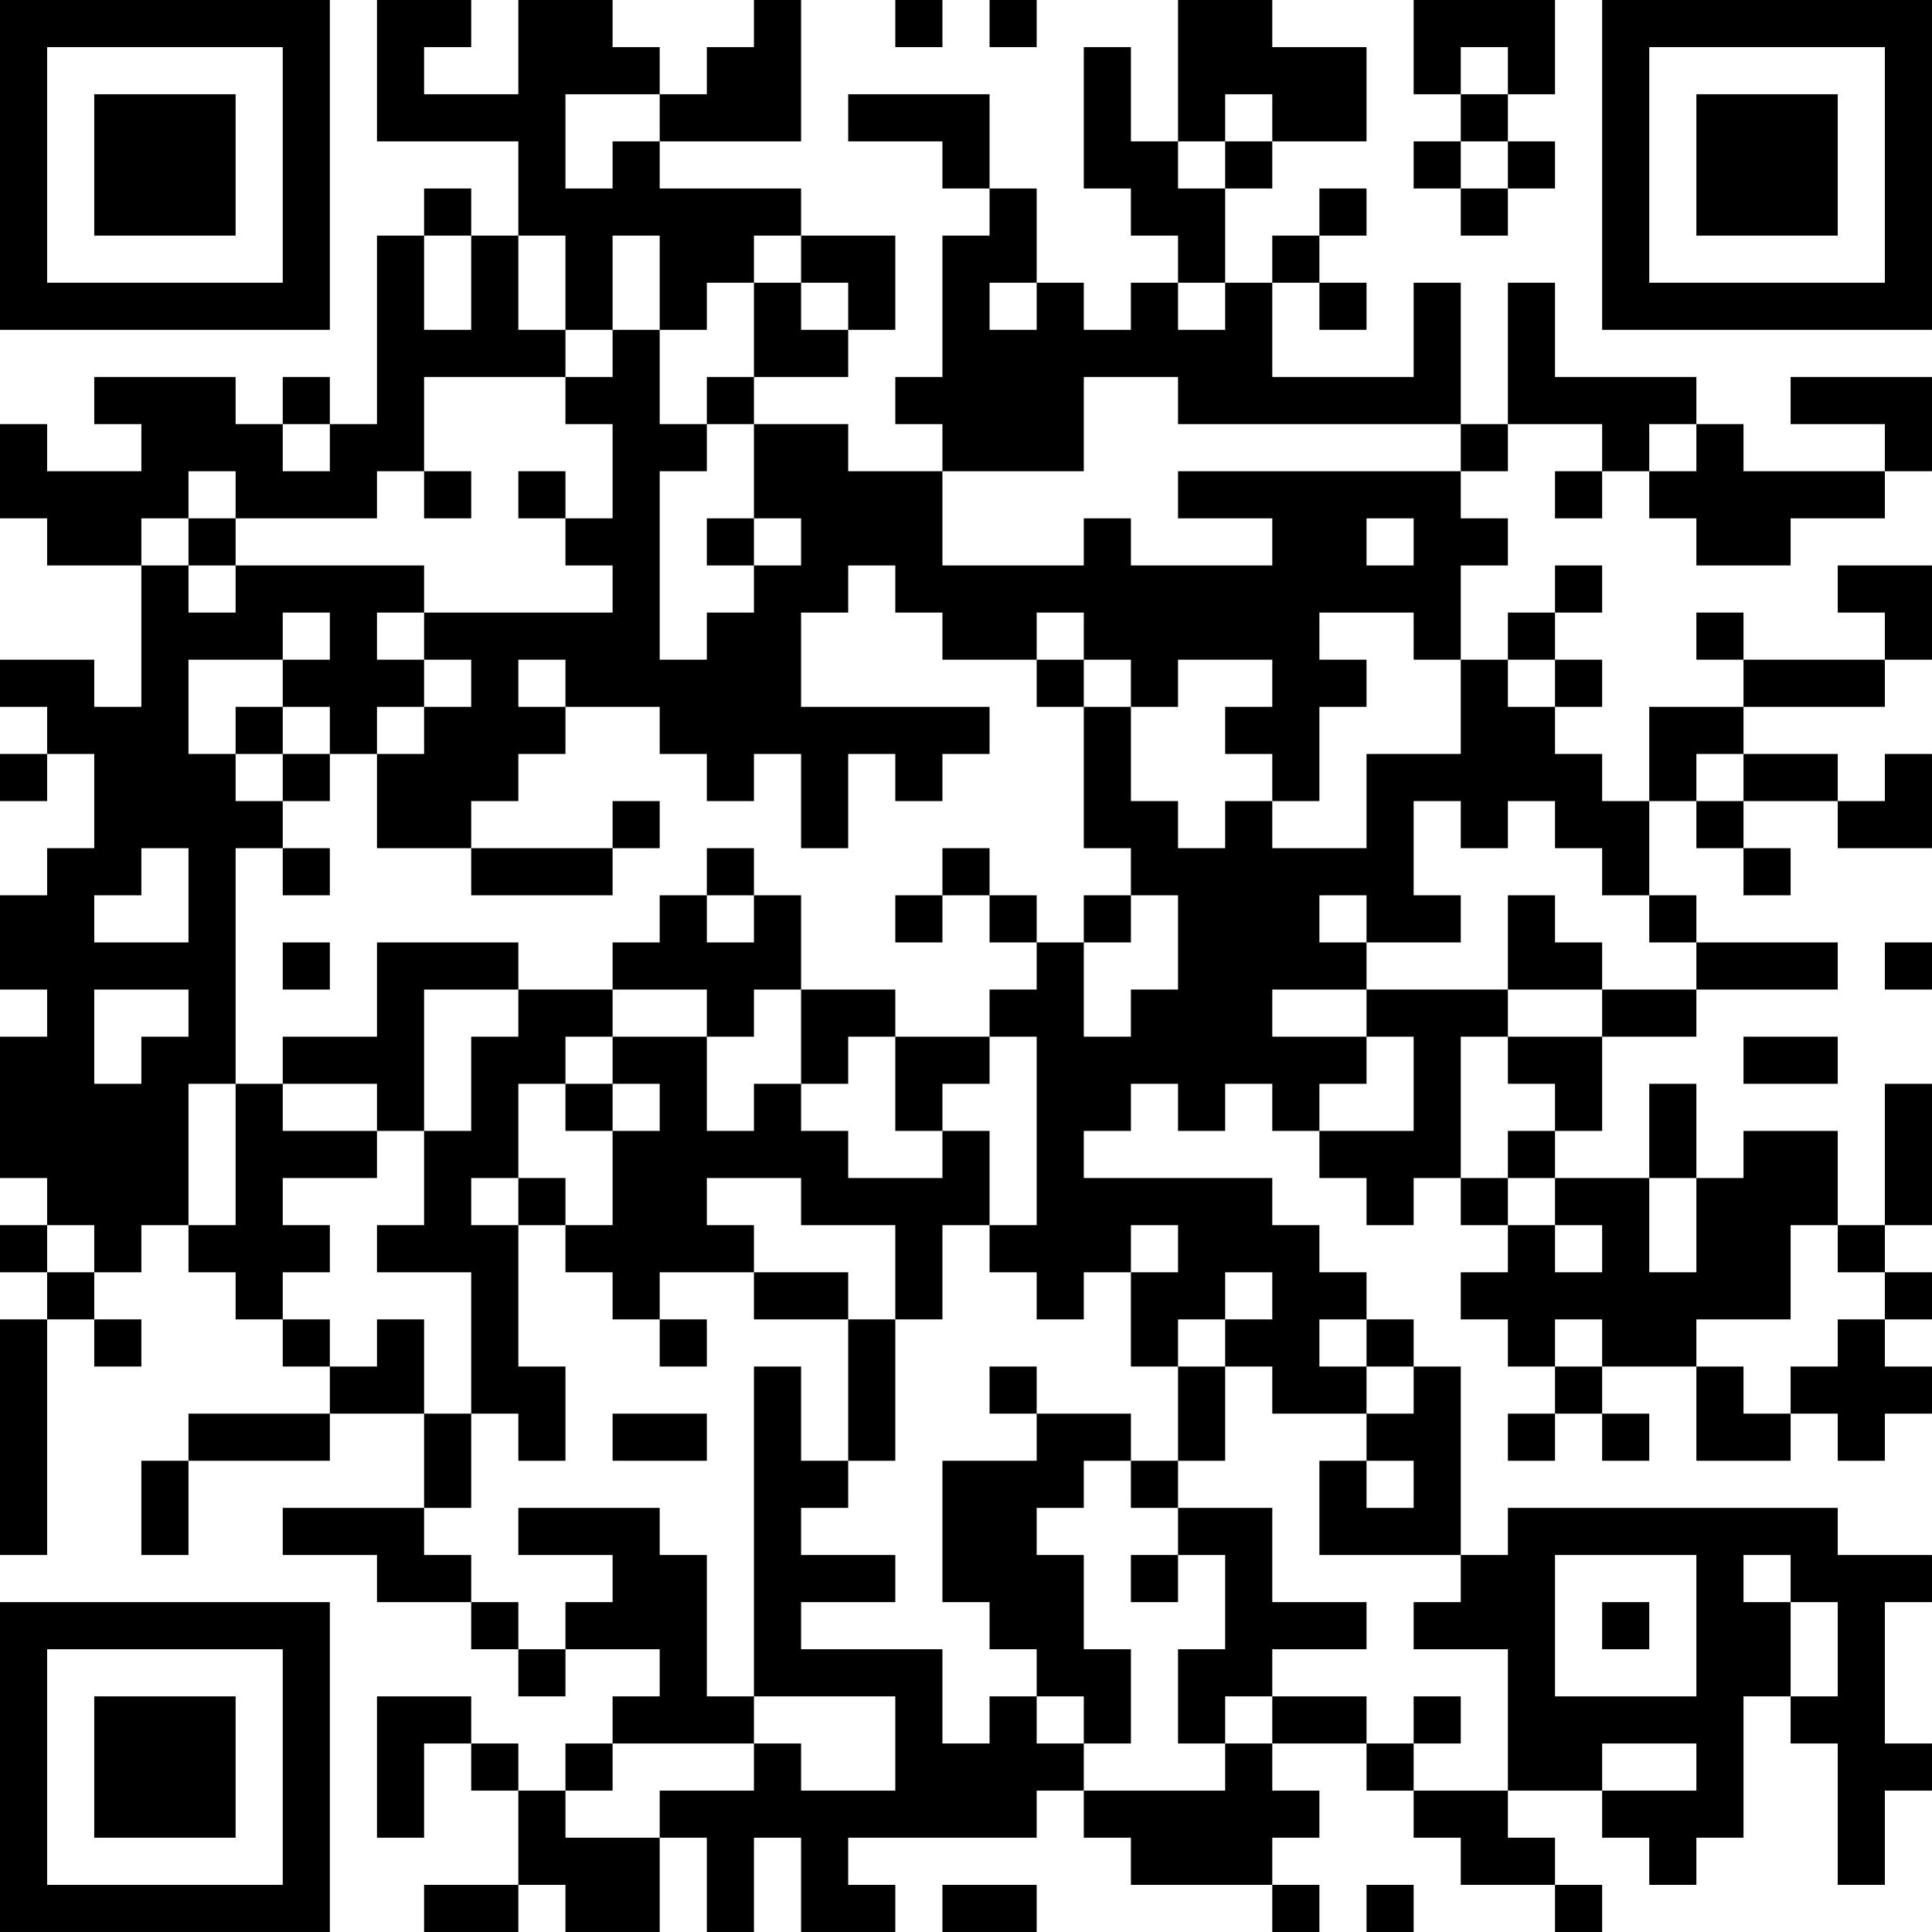 <?xml version="1.0" encoding="UTF-8"?>
<svg xmlns="http://www.w3.org/2000/svg" version="1.1" width="200" height="200" viewBox="0 0 200 200"><rect x="0" y="0" width="200" height="200" fill="#ffffff"/><g transform="scale(4.878)"><g transform="translate(0,0)"><path fill-rule="evenodd" d="M8 0L8 3L11 3L11 5L10 5L10 4L9 4L9 5L8 5L8 9L7 9L7 8L6 8L6 9L5 9L5 8L2 8L2 9L3 9L3 10L1 10L1 9L0 9L0 11L1 11L1 12L3 12L3 15L2 15L2 14L0 14L0 15L1 15L1 16L0 16L0 17L1 17L1 16L2 16L2 18L1 18L1 19L0 19L0 21L1 21L1 22L0 22L0 25L1 25L1 26L0 26L0 27L1 27L1 28L0 28L0 33L1 33L1 28L2 28L2 29L3 29L3 28L2 28L2 27L3 27L3 26L4 26L4 27L5 27L5 28L6 28L6 29L7 29L7 30L4 30L4 31L3 31L3 33L4 33L4 31L7 31L7 30L9 30L9 32L6 32L6 33L8 33L8 34L10 34L10 35L11 35L11 36L12 36L12 35L14 35L14 36L13 36L13 37L12 37L12 38L11 38L11 37L10 37L10 36L8 36L8 39L9 39L9 37L10 37L10 38L11 38L11 40L9 40L9 41L11 41L11 40L12 40L12 41L14 41L14 39L15 39L15 41L16 41L16 39L17 39L17 41L19 41L19 40L18 40L18 39L22 39L22 38L23 38L23 39L24 39L24 40L27 40L27 41L28 41L28 40L27 40L27 39L28 39L28 38L27 38L27 37L29 37L29 38L30 38L30 39L31 39L31 40L33 40L33 41L34 41L34 40L33 40L33 39L32 39L32 38L34 38L34 39L35 39L35 40L36 40L36 39L37 39L37 36L38 36L38 37L39 37L39 40L40 40L40 38L41 38L41 37L40 37L40 34L41 34L41 33L39 33L39 32L32 32L32 33L31 33L31 29L30 29L30 28L29 28L29 27L28 27L28 26L27 26L27 25L23 25L23 24L24 24L24 23L25 23L25 24L26 24L26 23L27 23L27 24L28 24L28 25L29 25L29 26L30 26L30 25L31 25L31 26L32 26L32 27L31 27L31 28L32 28L32 29L33 29L33 30L32 30L32 31L33 31L33 30L34 30L34 31L35 31L35 30L34 30L34 29L36 29L36 31L38 31L38 30L39 30L39 31L40 31L40 30L41 30L41 29L40 29L40 28L41 28L41 27L40 27L40 26L41 26L41 23L40 23L40 26L39 26L39 24L37 24L37 25L36 25L36 23L35 23L35 25L33 25L33 24L34 24L34 22L36 22L36 21L39 21L39 20L36 20L36 19L35 19L35 17L36 17L36 18L37 18L37 19L38 19L38 18L37 18L37 17L39 17L39 18L41 18L41 16L40 16L40 17L39 17L39 16L37 16L37 15L40 15L40 14L41 14L41 12L39 12L39 13L40 13L40 14L37 14L37 13L36 13L36 14L37 14L37 15L35 15L35 17L34 17L34 16L33 16L33 15L34 15L34 14L33 14L33 13L34 13L34 12L33 12L33 13L32 13L32 14L31 14L31 12L32 12L32 11L31 11L31 10L32 10L32 9L34 9L34 10L33 10L33 11L34 11L34 10L35 10L35 11L36 11L36 12L38 12L38 11L40 11L40 10L41 10L41 8L38 8L38 9L40 9L40 10L37 10L37 9L36 9L36 8L33 8L33 6L32 6L32 9L31 9L31 6L30 6L30 8L27 8L27 6L28 6L28 7L29 7L29 6L28 6L28 5L29 5L29 4L28 4L28 5L27 5L27 6L26 6L26 4L27 4L27 3L29 3L29 1L27 1L27 0L25 0L25 3L24 3L24 1L23 1L23 4L24 4L24 5L25 5L25 6L24 6L24 7L23 7L23 6L22 6L22 4L21 4L21 2L18 2L18 3L20 3L20 4L21 4L21 5L20 5L20 8L19 8L19 9L20 9L20 10L18 10L18 9L16 9L16 8L18 8L18 7L19 7L19 5L17 5L17 4L14 4L14 3L17 3L17 0L16 0L16 1L15 1L15 2L14 2L14 1L13 1L13 0L11 0L11 2L9 2L9 1L10 1L10 0ZM19 0L19 1L20 1L20 0ZM21 0L21 1L22 1L22 0ZM30 0L30 2L31 2L31 3L30 3L30 4L31 4L31 5L32 5L32 4L33 4L33 3L32 3L32 2L33 2L33 0ZM31 1L31 2L32 2L32 1ZM12 2L12 4L13 4L13 3L14 3L14 2ZM26 2L26 3L25 3L25 4L26 4L26 3L27 3L27 2ZM31 3L31 4L32 4L32 3ZM9 5L9 7L10 7L10 5ZM11 5L11 7L12 7L12 8L9 8L9 10L8 10L8 11L5 11L5 10L4 10L4 11L3 11L3 12L4 12L4 13L5 13L5 12L9 12L9 13L8 13L8 14L9 14L9 15L8 15L8 16L7 16L7 15L6 15L6 14L7 14L7 13L6 13L6 14L4 14L4 16L5 16L5 17L6 17L6 18L5 18L5 23L4 23L4 26L5 26L5 23L6 23L6 24L8 24L8 25L6 25L6 26L7 26L7 27L6 27L6 28L7 28L7 29L8 29L8 28L9 28L9 30L10 30L10 32L9 32L9 33L10 33L10 34L11 34L11 35L12 35L12 34L13 34L13 33L11 33L11 32L14 32L14 33L15 33L15 36L16 36L16 37L13 37L13 38L12 38L12 39L14 39L14 38L16 38L16 37L17 37L17 38L19 38L19 36L16 36L16 29L17 29L17 31L18 31L18 32L17 32L17 33L19 33L19 34L17 34L17 35L20 35L20 37L21 37L21 36L22 36L22 37L23 37L23 38L26 38L26 37L27 37L27 36L29 36L29 37L30 37L30 38L32 38L32 35L30 35L30 34L31 34L31 33L28 33L28 31L29 31L29 32L30 32L30 31L29 31L29 30L30 30L30 29L29 29L29 28L28 28L28 29L29 29L29 30L27 30L27 29L26 29L26 28L27 28L27 27L26 27L26 28L25 28L25 29L24 29L24 27L25 27L25 26L24 26L24 27L23 27L23 28L22 28L22 27L21 27L21 26L22 26L22 22L21 22L21 21L22 21L22 20L23 20L23 22L24 22L24 21L25 21L25 19L24 19L24 18L23 18L23 15L24 15L24 17L25 17L25 18L26 18L26 17L27 17L27 18L29 18L29 16L31 16L31 14L30 14L30 13L28 13L28 14L29 14L29 15L28 15L28 17L27 17L27 16L26 16L26 15L27 15L27 14L25 14L25 15L24 15L24 14L23 14L23 13L22 13L22 14L20 14L20 13L19 13L19 12L18 12L18 13L17 13L17 15L21 15L21 16L20 16L20 17L19 17L19 16L18 16L18 18L17 18L17 16L16 16L16 17L15 17L15 16L14 16L14 15L12 15L12 14L11 14L11 15L12 15L12 16L11 16L11 17L10 17L10 18L8 18L8 16L9 16L9 15L10 15L10 14L9 14L9 13L13 13L13 12L12 12L12 11L13 11L13 9L12 9L12 8L13 8L13 7L14 7L14 9L15 9L15 10L14 10L14 14L15 14L15 13L16 13L16 12L17 12L17 11L16 11L16 9L15 9L15 8L16 8L16 6L17 6L17 7L18 7L18 6L17 6L17 5L16 5L16 6L15 6L15 7L14 7L14 5L13 5L13 7L12 7L12 5ZM21 6L21 7L22 7L22 6ZM25 6L25 7L26 7L26 6ZM23 8L23 10L20 10L20 12L23 12L23 11L24 11L24 12L27 12L27 11L25 11L25 10L31 10L31 9L25 9L25 8ZM6 9L6 10L7 10L7 9ZM35 9L35 10L36 10L36 9ZM9 10L9 11L10 11L10 10ZM11 10L11 11L12 11L12 10ZM4 11L4 12L5 12L5 11ZM15 11L15 12L16 12L16 11ZM29 11L29 12L30 12L30 11ZM22 14L22 15L23 15L23 14ZM32 14L32 15L33 15L33 14ZM5 15L5 16L6 16L6 17L7 17L7 16L6 16L6 15ZM36 16L36 17L37 17L37 16ZM13 17L13 18L10 18L10 19L13 19L13 18L14 18L14 17ZM30 17L30 19L31 19L31 20L29 20L29 19L28 19L28 20L29 20L29 21L27 21L27 22L29 22L29 23L28 23L28 24L30 24L30 22L29 22L29 21L32 21L32 22L31 22L31 25L32 25L32 26L33 26L33 27L34 27L34 26L33 26L33 25L32 25L32 24L33 24L33 23L32 23L32 22L34 22L34 21L36 21L36 20L35 20L35 19L34 19L34 18L33 18L33 17L32 17L32 18L31 18L31 17ZM3 18L3 19L2 19L2 20L4 20L4 18ZM6 18L6 19L7 19L7 18ZM15 18L15 19L14 19L14 20L13 20L13 21L11 21L11 20L8 20L8 22L6 22L6 23L8 23L8 24L9 24L9 26L8 26L8 27L10 27L10 30L11 30L11 31L12 31L12 29L11 29L11 26L12 26L12 27L13 27L13 28L14 28L14 29L15 29L15 28L14 28L14 27L16 27L16 28L18 28L18 31L19 31L19 28L20 28L20 26L21 26L21 24L20 24L20 23L21 23L21 22L19 22L19 21L17 21L17 19L16 19L16 18ZM20 18L20 19L19 19L19 20L20 20L20 19L21 19L21 20L22 20L22 19L21 19L21 18ZM15 19L15 20L16 20L16 19ZM23 19L23 20L24 20L24 19ZM32 19L32 21L34 21L34 20L33 20L33 19ZM6 20L6 21L7 21L7 20ZM40 20L40 21L41 21L41 20ZM2 21L2 23L3 23L3 22L4 22L4 21ZM9 21L9 24L10 24L10 22L11 22L11 21ZM13 21L13 22L12 22L12 23L11 23L11 25L10 25L10 26L11 26L11 25L12 25L12 26L13 26L13 24L14 24L14 23L13 23L13 22L15 22L15 24L16 24L16 23L17 23L17 24L18 24L18 25L20 25L20 24L19 24L19 22L18 22L18 23L17 23L17 21L16 21L16 22L15 22L15 21ZM37 22L37 23L39 23L39 22ZM12 23L12 24L13 24L13 23ZM15 25L15 26L16 26L16 27L18 27L18 28L19 28L19 26L17 26L17 25ZM35 25L35 27L36 27L36 25ZM1 26L1 27L2 27L2 26ZM38 26L38 28L36 28L36 29L37 29L37 30L38 30L38 29L39 29L39 28L40 28L40 27L39 27L39 26ZM33 28L33 29L34 29L34 28ZM21 29L21 30L22 30L22 31L20 31L20 34L21 34L21 35L22 35L22 36L23 36L23 37L24 37L24 35L23 35L23 33L22 33L22 32L23 32L23 31L24 31L24 32L25 32L25 33L24 33L24 34L25 34L25 33L26 33L26 35L25 35L25 37L26 37L26 36L27 36L27 35L29 35L29 34L27 34L27 32L25 32L25 31L26 31L26 29L25 29L25 31L24 31L24 30L22 30L22 29ZM13 30L13 31L15 31L15 30ZM33 33L33 36L36 36L36 33ZM37 33L37 34L38 34L38 36L39 36L39 34L38 34L38 33ZM34 34L34 35L35 35L35 34ZM30 36L30 37L31 37L31 36ZM34 37L34 38L36 38L36 37ZM20 40L20 41L22 41L22 40ZM29 40L29 41L30 41L30 40ZM0 0L0 7L7 7L7 0ZM1 1L1 6L6 6L6 1ZM2 2L2 5L5 5L5 2ZM34 0L34 7L41 7L41 0ZM35 1L35 6L40 6L40 1ZM36 2L36 5L39 5L39 2ZM0 34L0 41L7 41L7 34ZM1 35L1 40L6 40L6 35ZM2 36L2 39L5 39L5 36Z" fill="#000000"/></g></g></svg>
